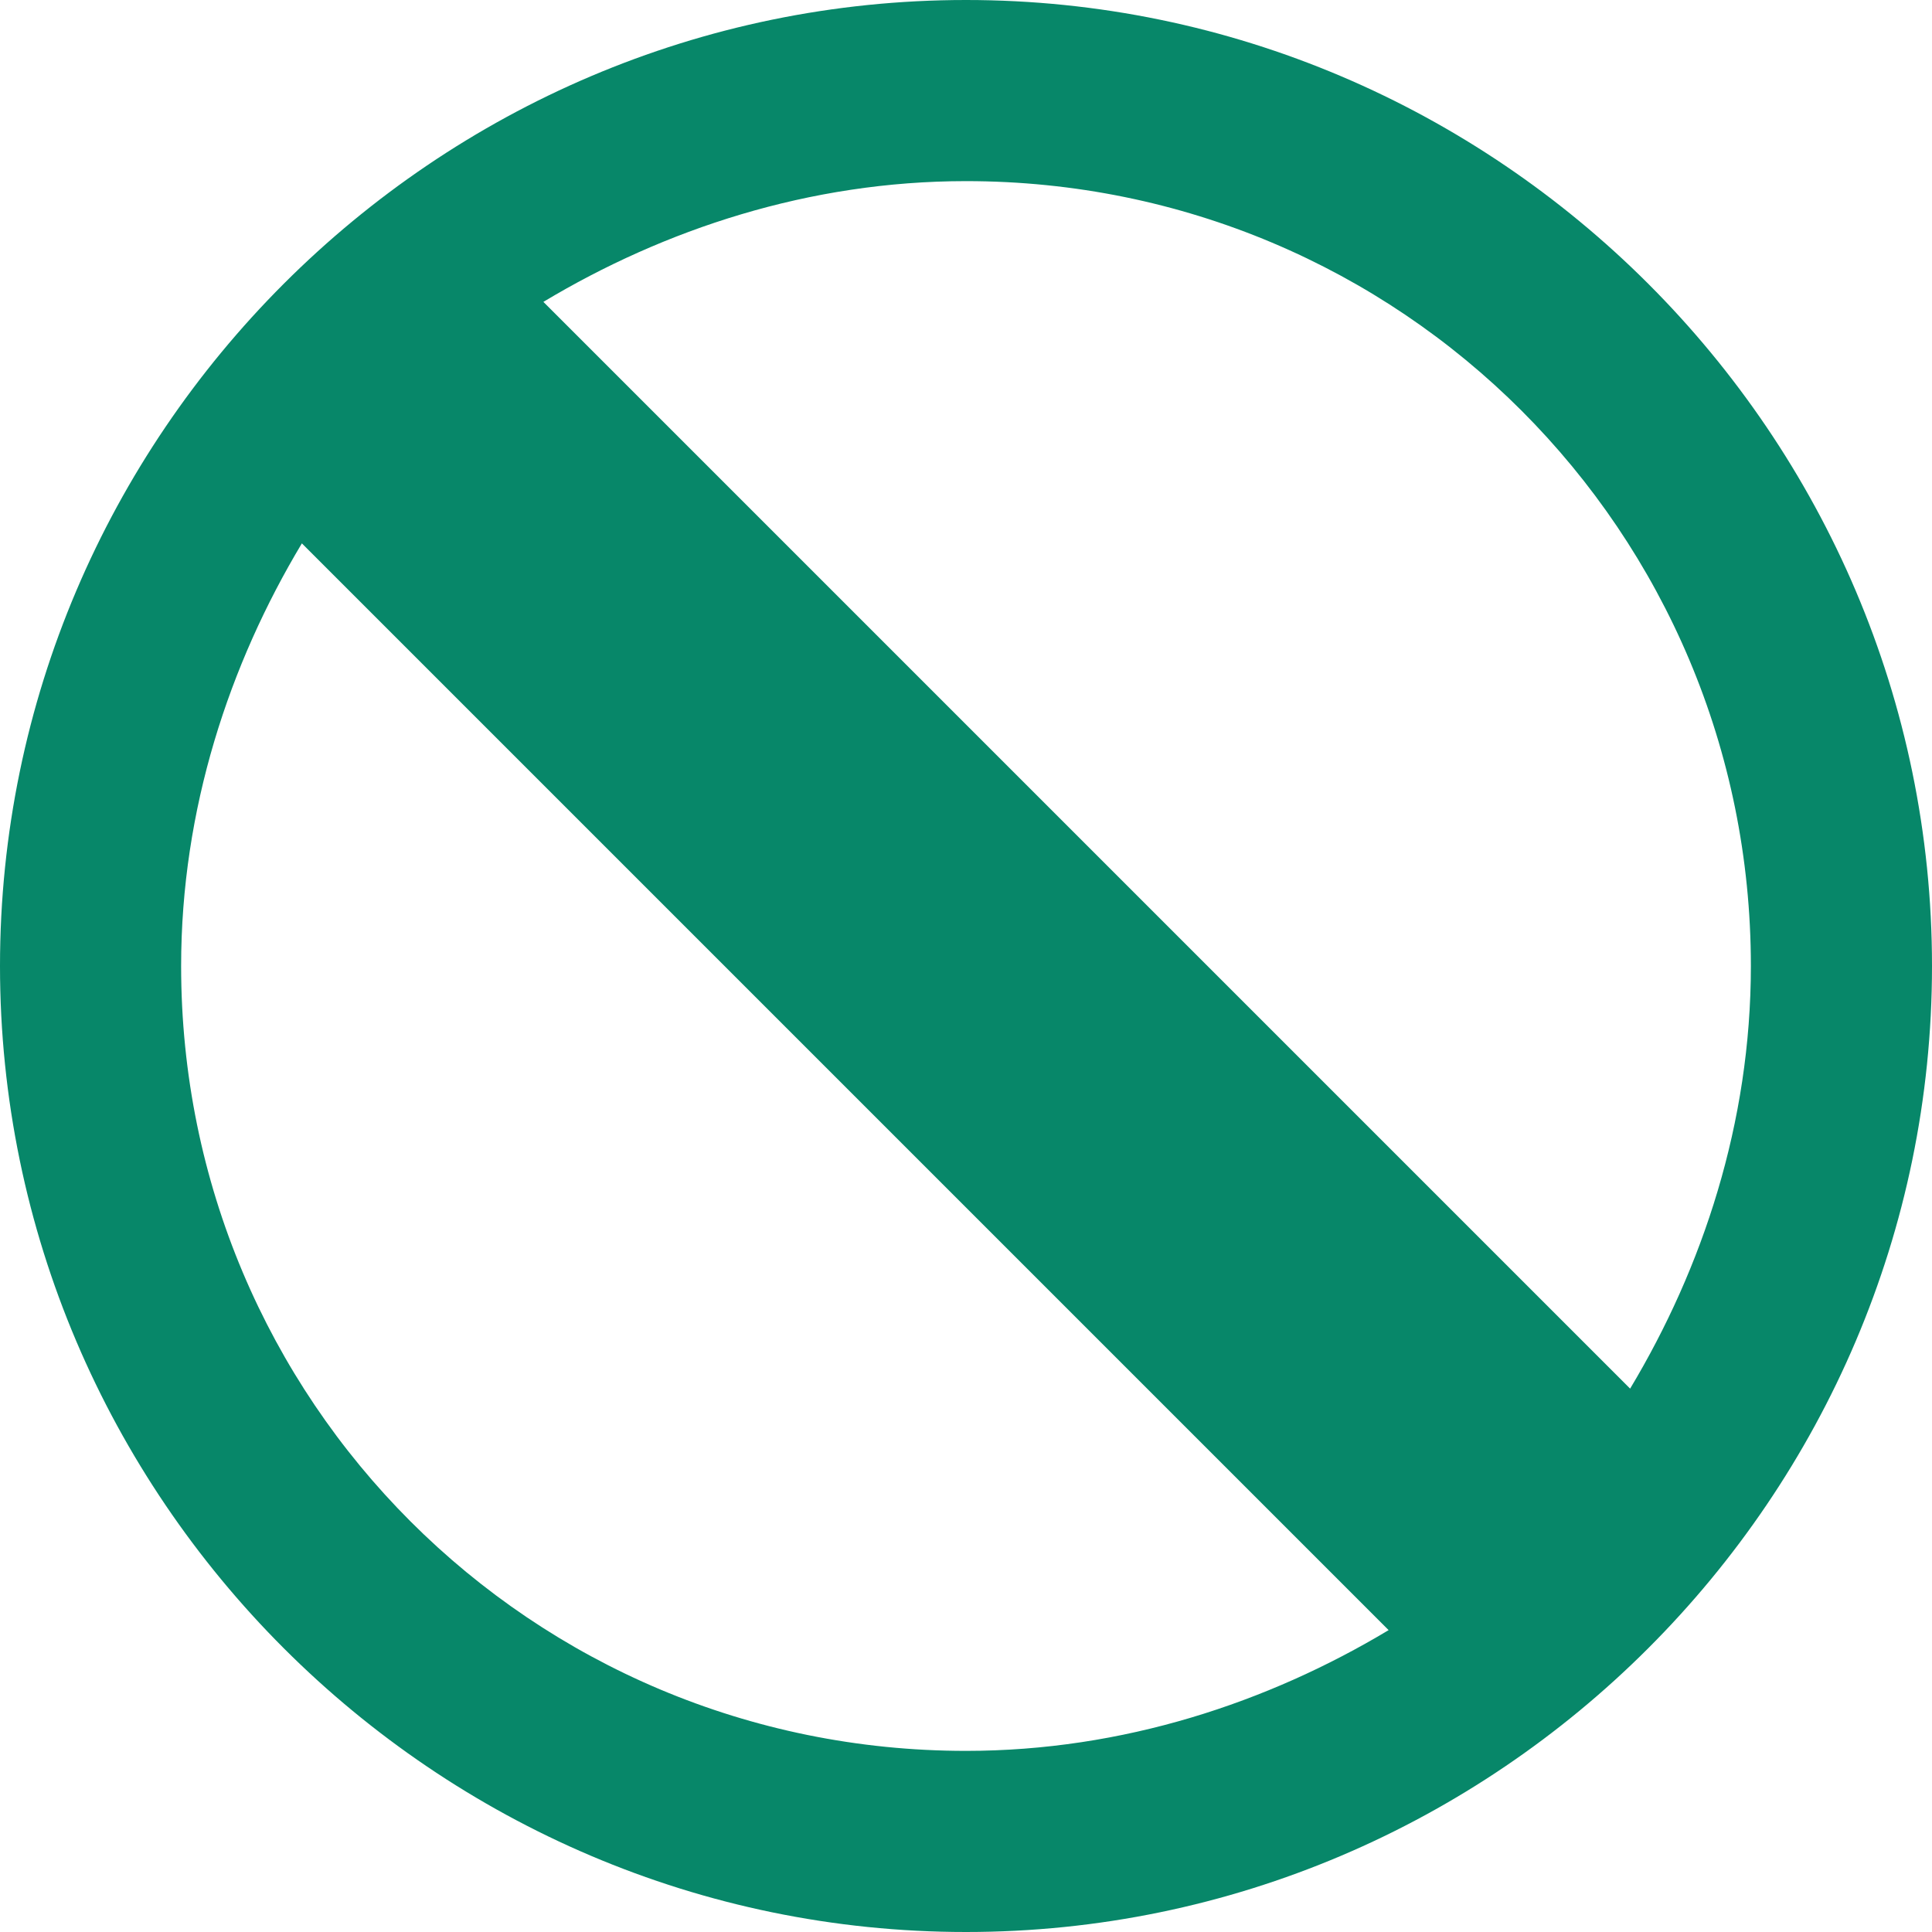 <?xml version="1.0" encoding="utf-8"?>
<!-- Generator: Adobe Illustrator 26.3.1, SVG Export Plug-In . SVG Version: 6.00 Build 0)  -->
<svg version="1.1" id="Layer_1" xmlns="http://www.w3.org/2000/svg" xmlns:xlink="http://www.w3.org/1999/xlink" x="0px" y="0px"
	 viewBox="0 0 16 16" style="enable-background:new 0 0 16 16;" xml:space="preserve">
<style type="text/css">
	.st0{fill:#078769;}
</style>
<path class="st0" d="M8,0C3.6,0,0,3.6,0,8s3.6,8,8,8s8-3.6,8-8S12.4,0,8,0z M14.5,8c0,1.3-0.4,2.5-1,3.5l-9-9c1-0.6,2.2-1,3.5-1
	C11.6,1.5,14.5,4.4,14.5,8z M1.5,8c0-1.3,0.4-2.5,1-3.5l9,9c-1,0.6-2.2,1-3.5,1C4.4,14.5,1.5,11.6,1.5,8z"/>
</svg>
